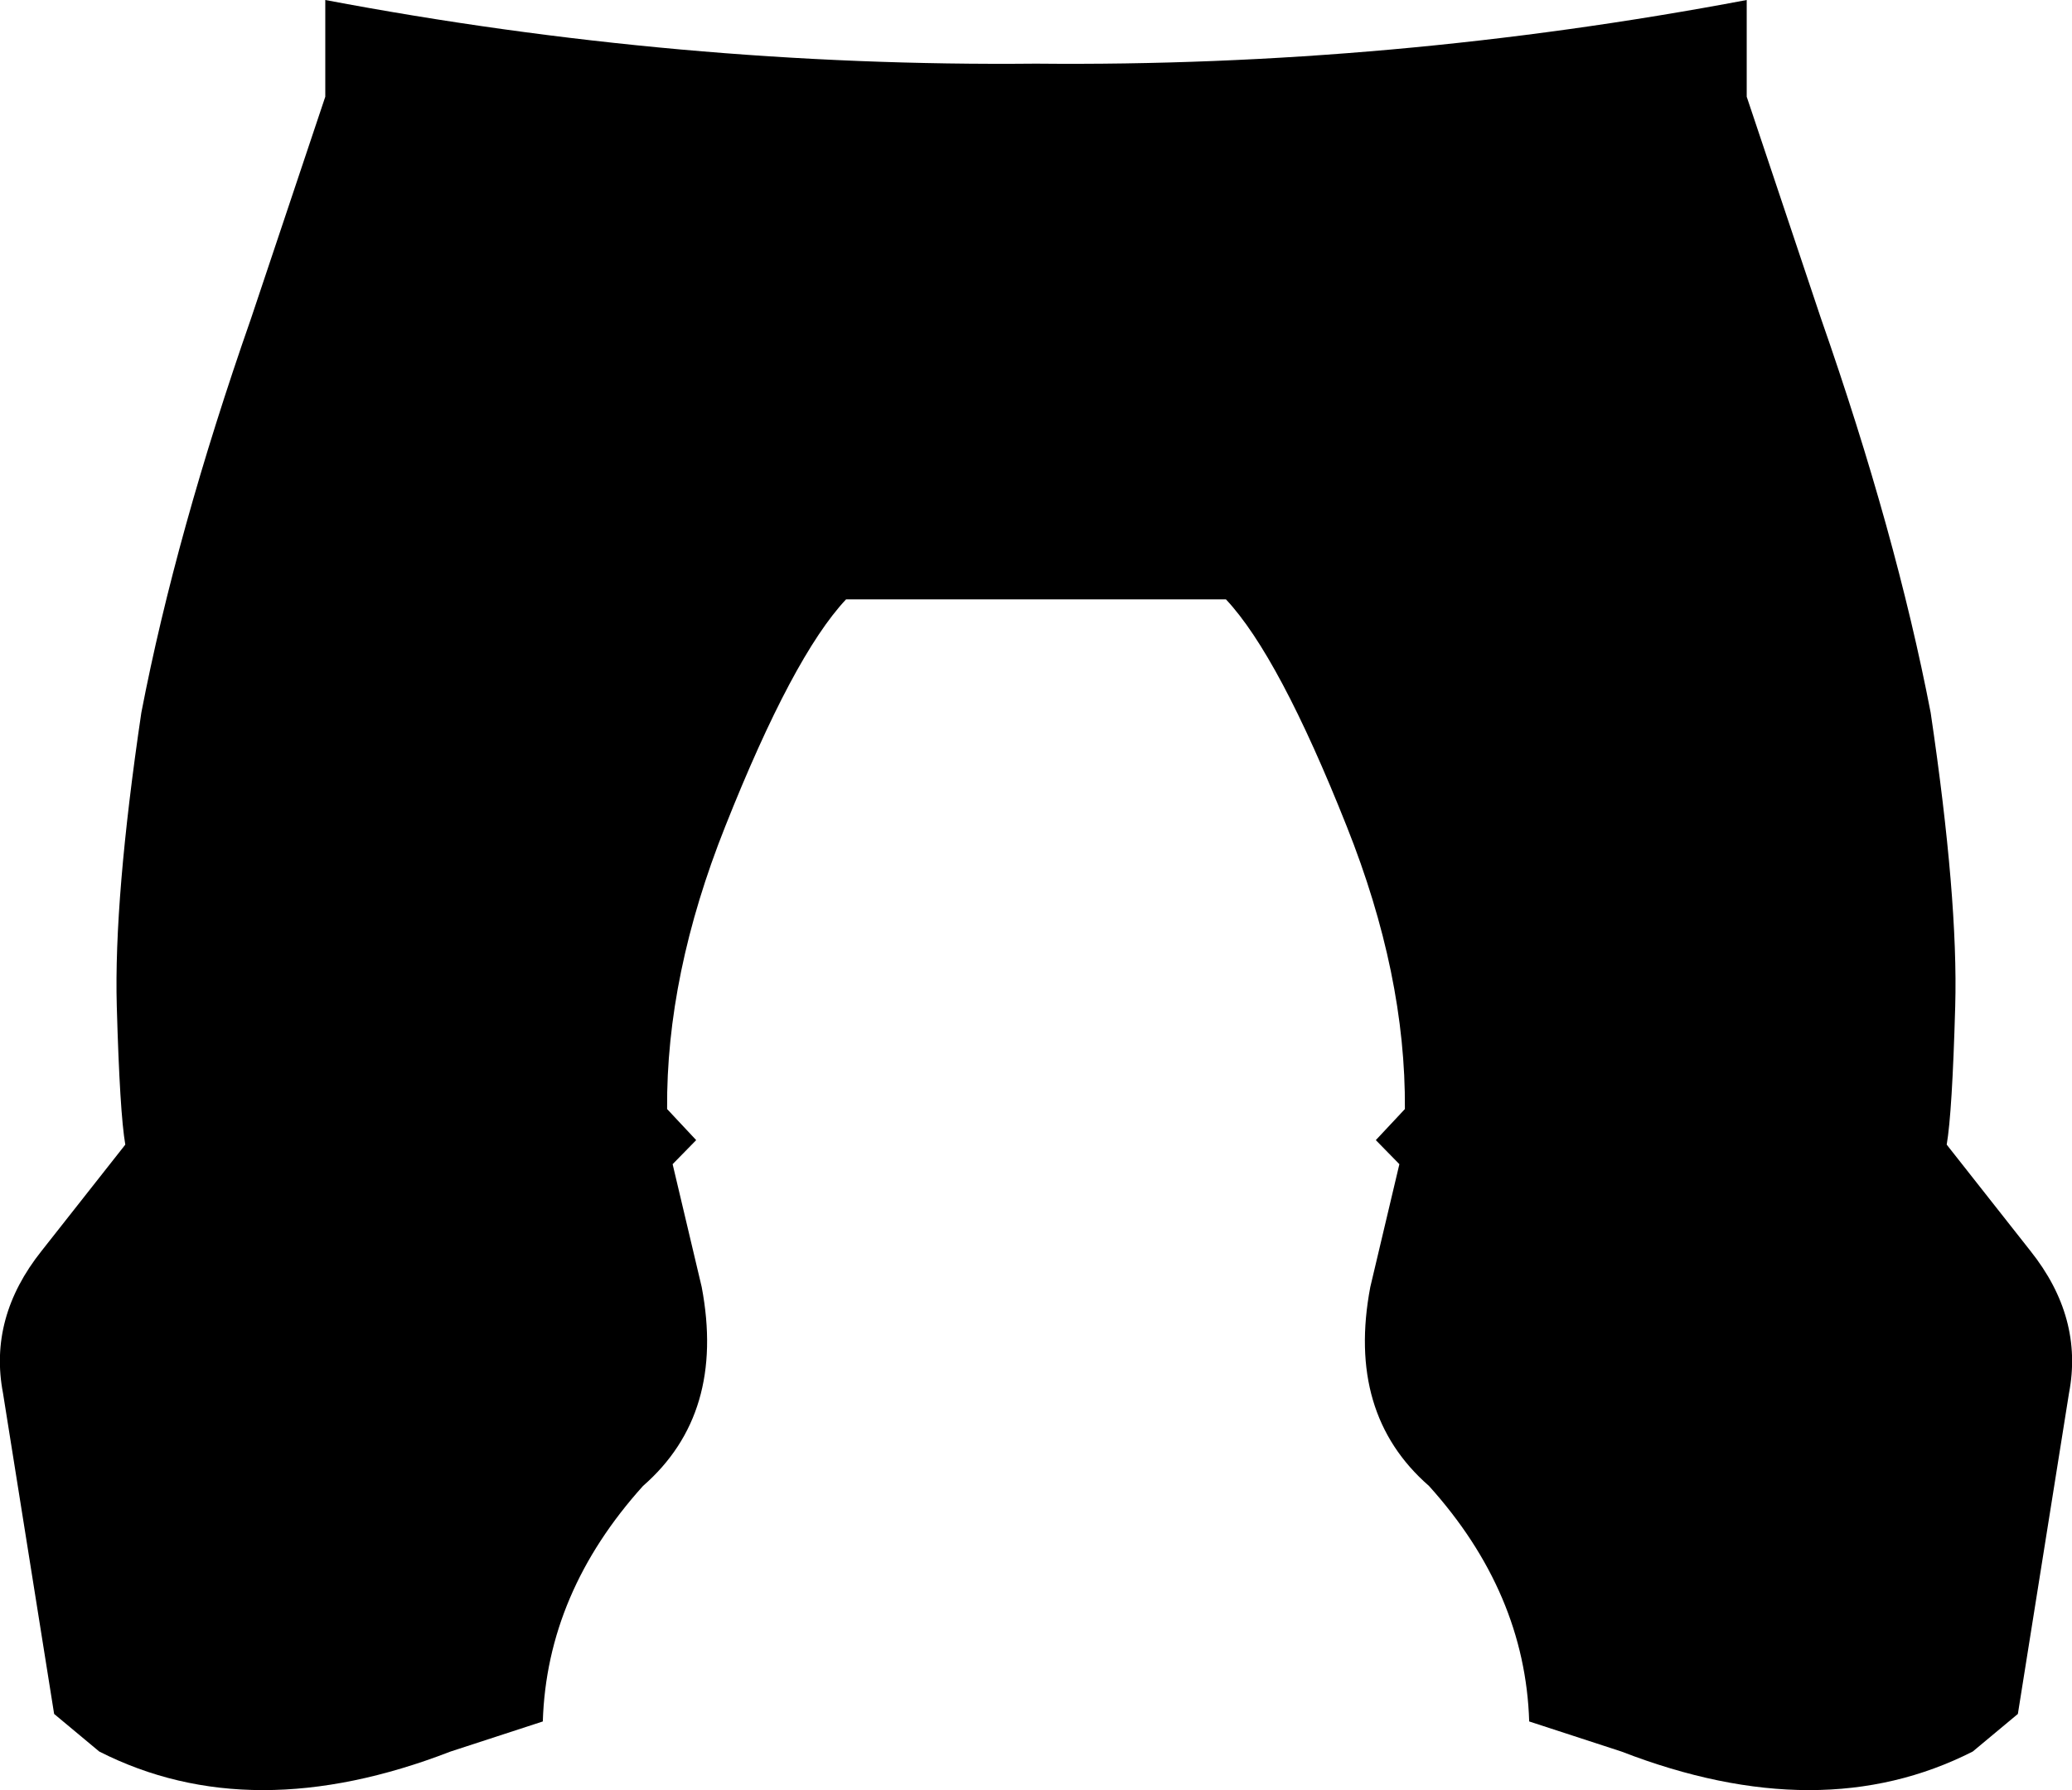 <?xml version="1.0" encoding="UTF-8" standalone="no"?>
<svg xmlns:xlink="http://www.w3.org/1999/xlink" height="178.6px" width="206.7px" xmlns="http://www.w3.org/2000/svg">
  <g transform="matrix(1.0, 0.0, 0.0, 1.0, -296.55, -338.3)">
    <path d="M329.0 347.95 L329.0 338.3 Q364.45 345.0 399.9 344.65 435.35 345.0 470.8 338.3 L470.8 347.95 478.2 370.05 Q485.7 391.5 489.15 409.4 491.9 427.95 491.6 438.7 491.3 449.35 490.75 452.5 L499.1 463.1 Q504.4 469.75 502.95 477.3 L497.85 509.3 493.35 513.05 Q478.2 520.75 458.3 513.05 L449.1 510.05 Q448.7 497.2 439.1 486.55 430.85 479.35 433.25 466.7 L436.15 454.45 433.8 452.05 436.7 448.95 Q436.8 435.55 430.9 420.75 424.15 403.75 418.85 398.1 L380.95 398.1 Q375.65 403.75 368.9 420.75 363.0 435.55 363.1 448.95 L366.0 452.05 363.65 454.45 366.55 466.7 Q368.95 479.35 360.7 486.55 351.1 497.2 350.7 510.05 L341.5 513.05 Q321.6 520.75 306.45 513.05 L301.95 509.3 296.85 477.3 Q295.4 469.75 300.7 463.1 L309.05 452.5 Q308.5 449.35 308.2 438.7 307.9 427.95 310.65 409.4 314.1 391.5 321.6 370.05 L329.0 347.95" fill="#000000" fill-rule="evenodd" stroke="none"/>
  </g>
</svg>
